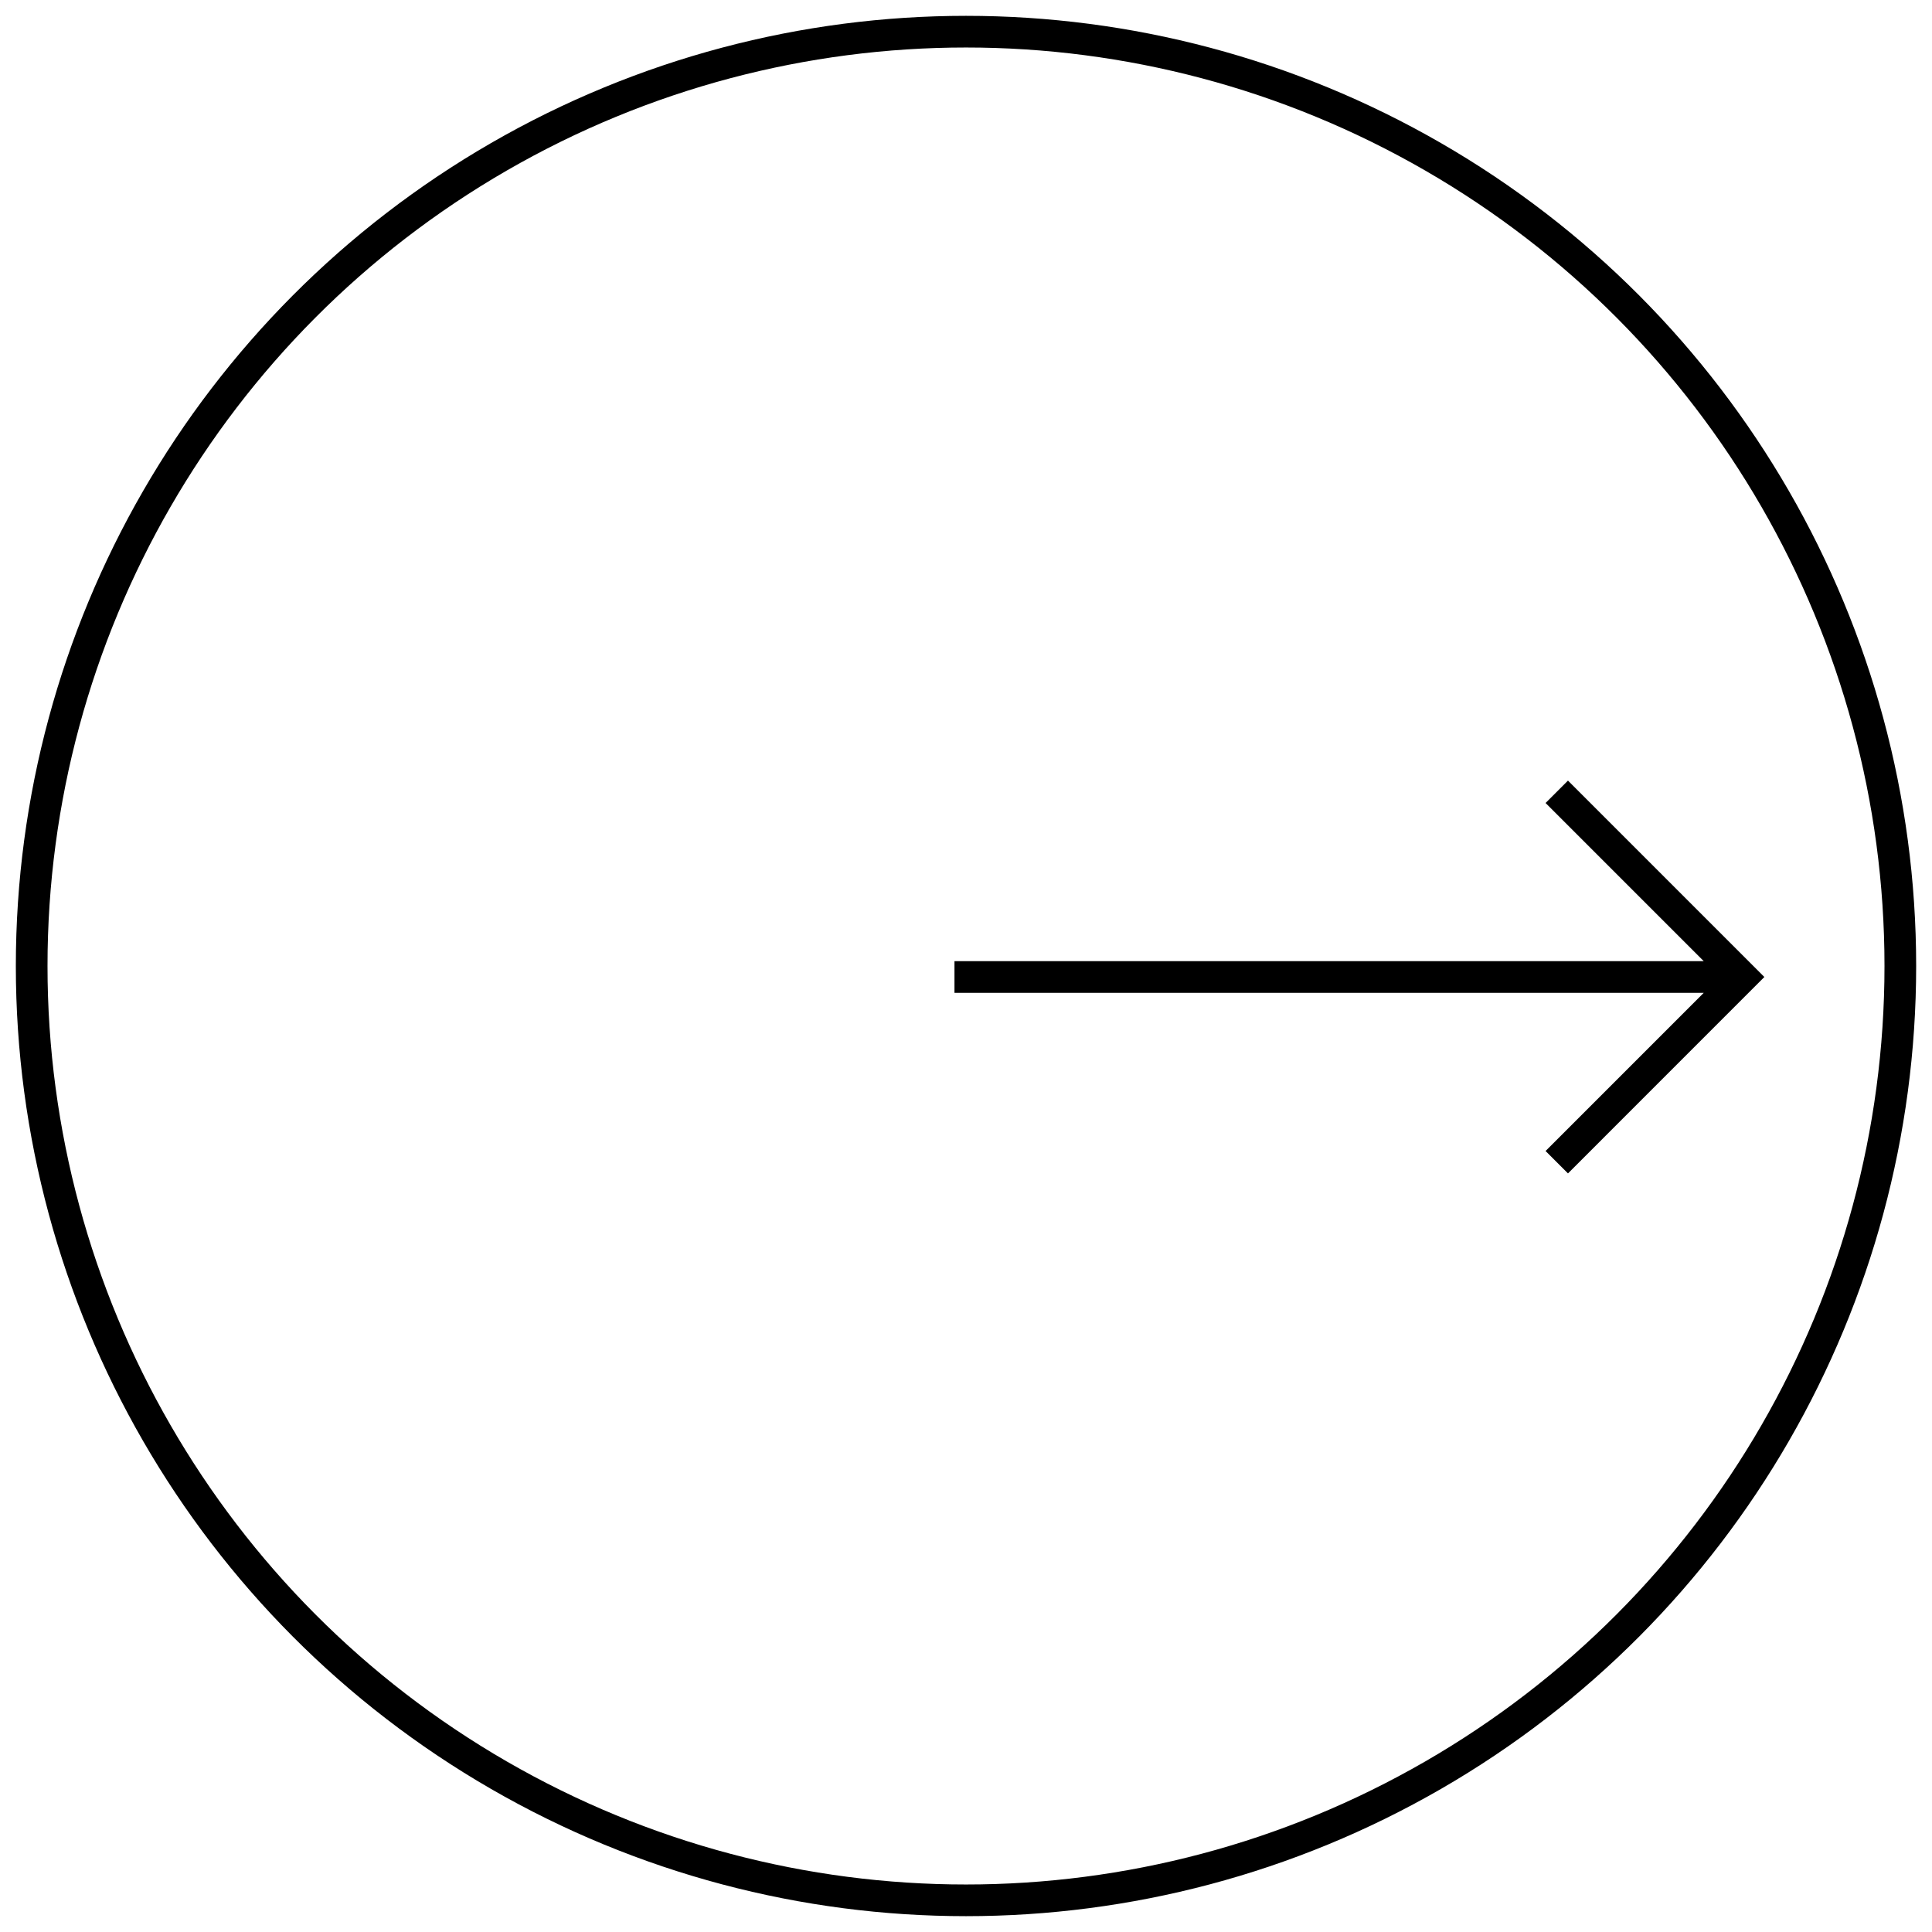 
<svg width="61px" height="61px" viewBox="0 0 61 61" version="1.1" xmlns="http://www.w3.org/2000/svg" xmlns:xlink="http://www.w3.org/1999/xlink">
    <!-- Generator: Sketch 50.2 (55047) - http://www.bohemiancoding.com/sketch -->
    <desc>Created with Sketch.</desc>
    <defs></defs>
    <g id="Desktop" stroke="none" stroke-width="1" fill="none" fill-rule="evenodd">
        <g id="Woningen-detail" transform="translate(-1340, -776)" stroke="#000000">
            <g id="data" transform="translate(40, 755)">
                <g id="image" transform="translate(1330.5, 51.5) scale(-1, 1) translate(-1330.5, -51.5) translate(1301, 22)">
                    <g id="Group">
                        <circle id="Oval" cx="29.5" cy="29.5" r="29.5"></circle>
                        <g id="icon/back" transform="translate(5, 24)">
                            <path d="M24.864,5.847 L0,5.847 M19.017,-9.09494702e-13 L24.864,5.847 L19.017,11.695" id="Stroke-1" transform="translate(12.432, 5.847) scale(-1, 1) translate(-12.432, -5.847) "></path>
                        </g>
                    </g>
                </g>
            </g>
        </g>
    </g>
</svg>